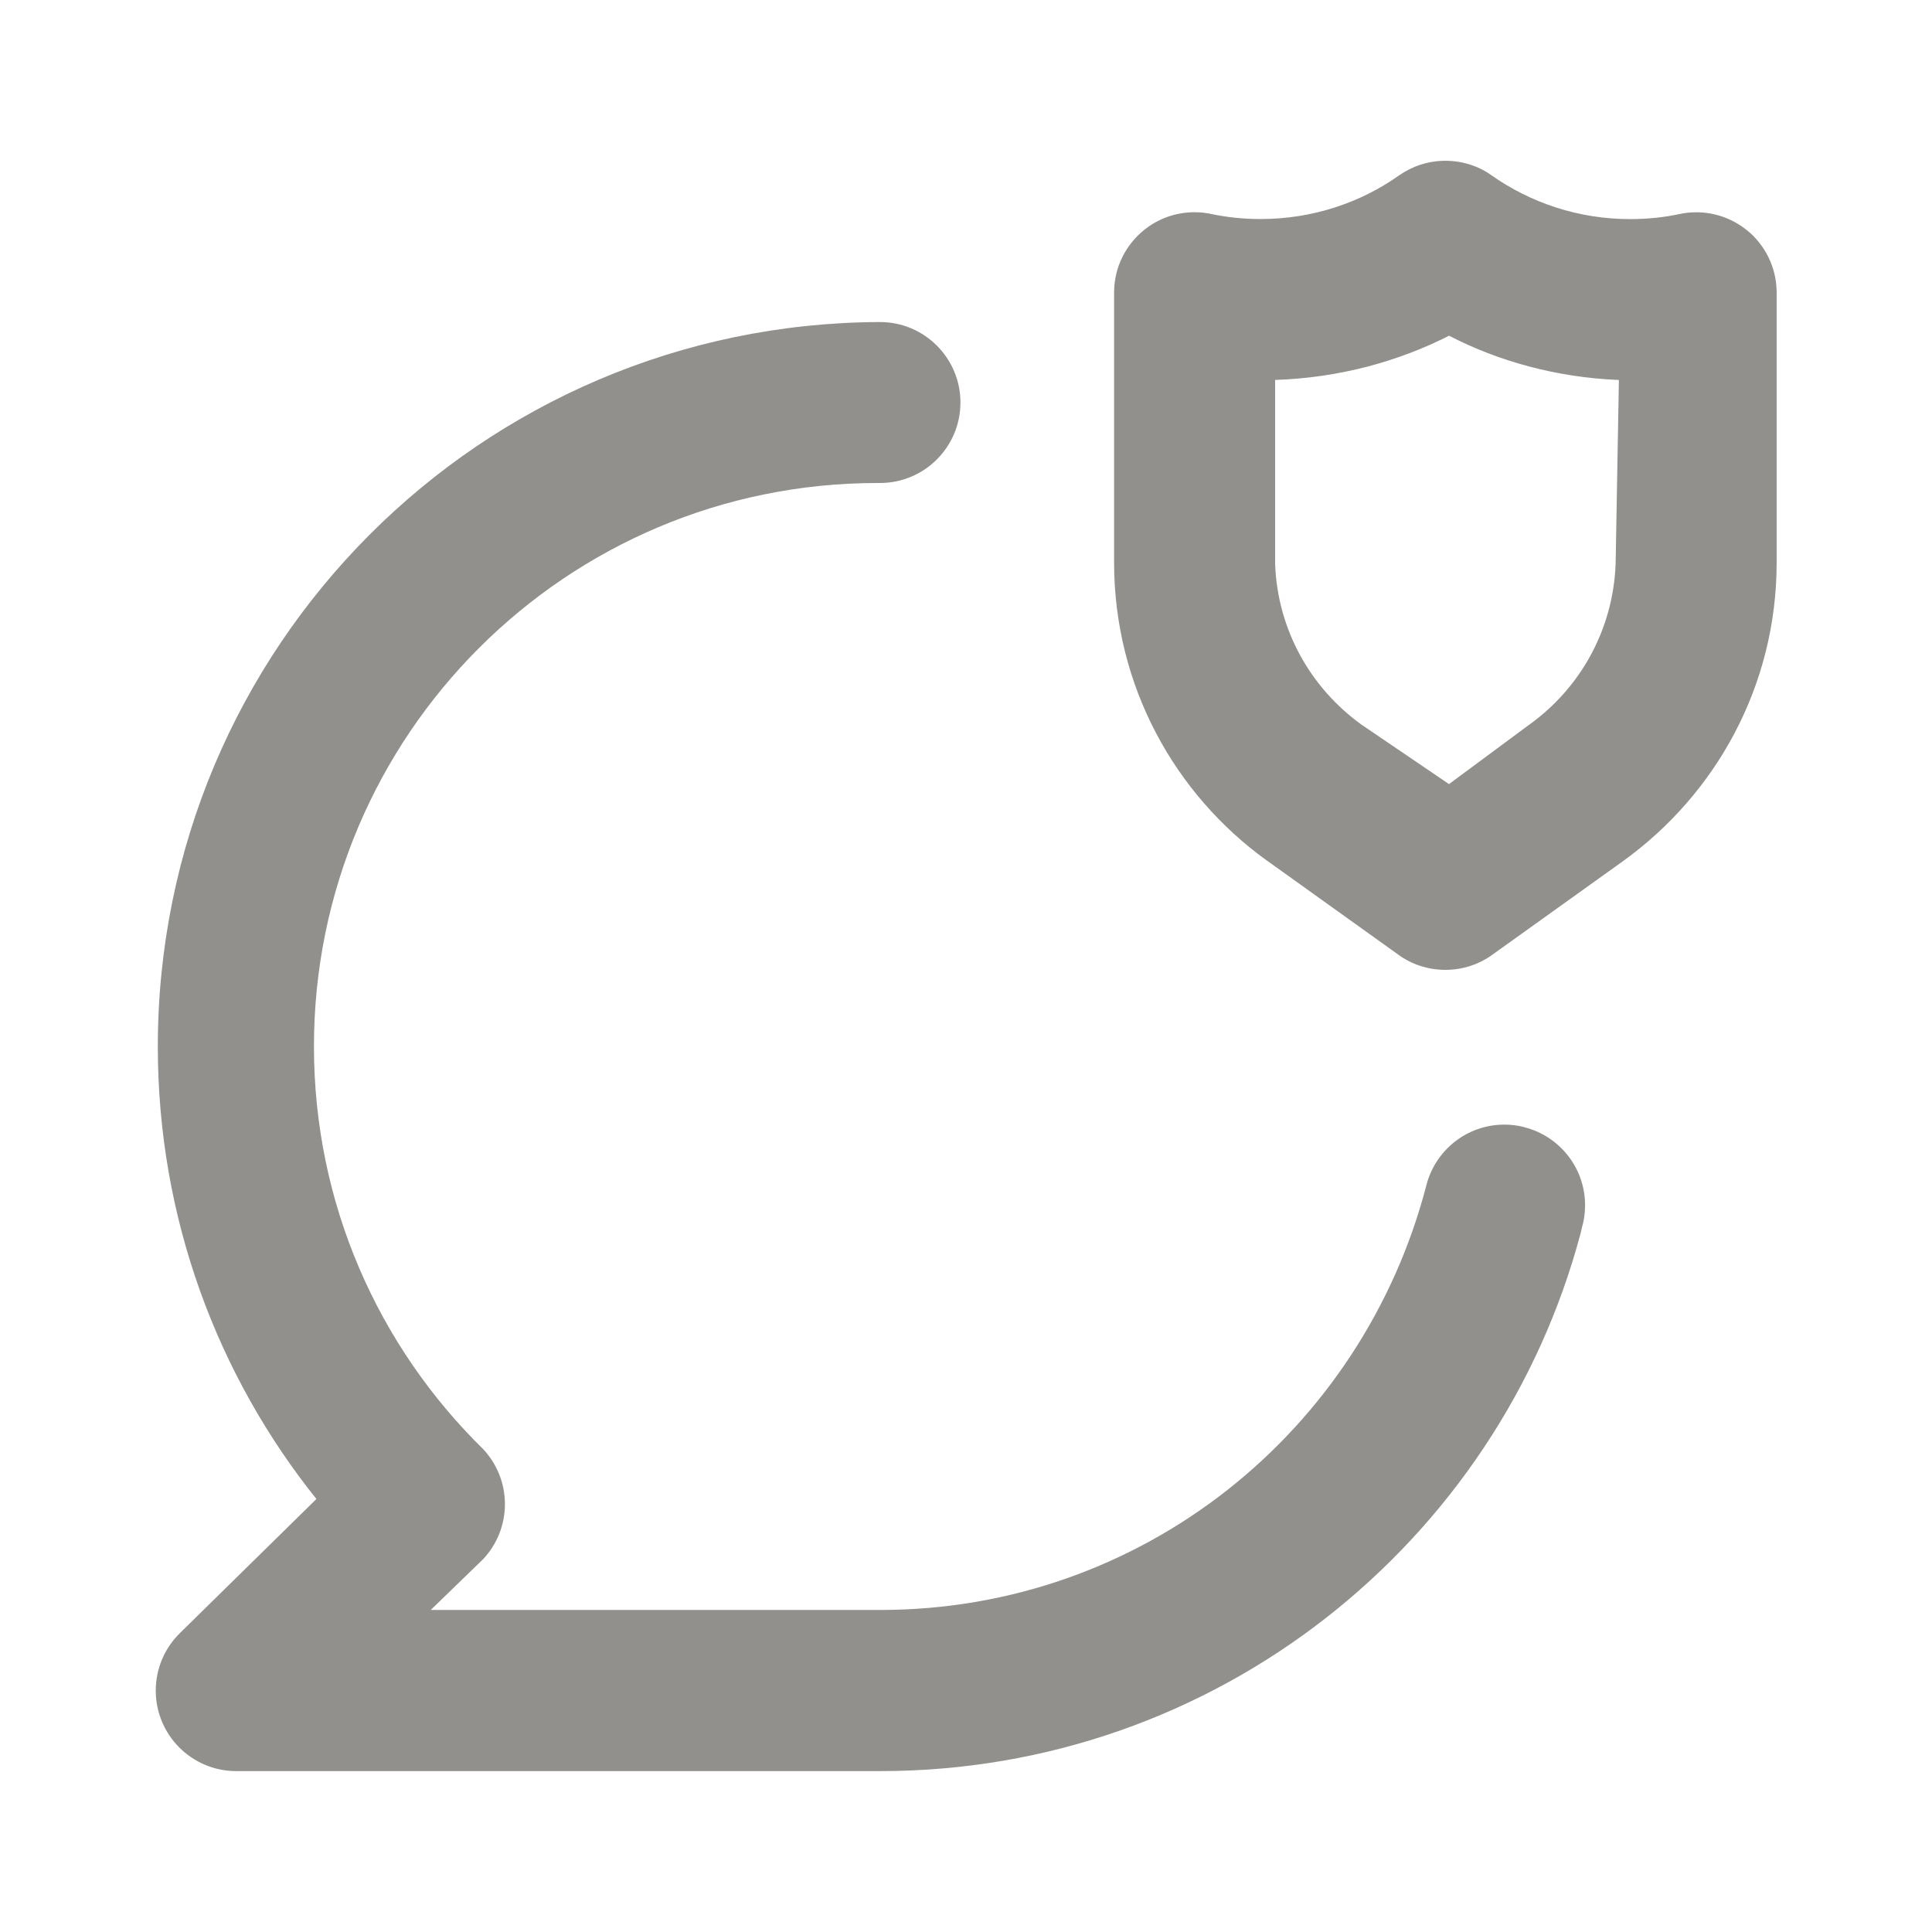 <!-- Generated by IcoMoon.io -->
<svg version="1.1" xmlns="http://www.w3.org/2000/svg" width="32" height="32" viewBox="0 0 32 32">
<title>ul-comment-shield</title>
<path fill="#91908d" d="M28.933 3.813c-0.227-0.185-0.52-0.297-0.839-0.297-0.1 0-0.197 0.011-0.29 0.032l0.009-0.002c-0.244 0.053-0.525 0.083-0.812 0.083-0.859 0-1.655-0.271-2.307-0.732l0.013 0.008c-0.213-0.152-0.479-0.242-0.767-0.242s-0.553 0.091-0.771 0.245l0.004-0.003c-0.639 0.453-1.435 0.723-2.294 0.723-0.288 0-0.568-0.030-0.839-0.088l0.026 0.005c-0.085-0.019-0.182-0.030-0.281-0.030-0.319 0-0.612 0.112-0.841 0.299l0.002-0.002c-0.3 0.245-0.491 0.613-0.493 1.026v4.494c0.005 2.027 1.001 3.82 2.529 4.921l0.018 0.012 2.16 1.547c0.216 0.158 0.487 0.252 0.78 0.252s0.564-0.094 0.784-0.255l-0.004 0.003 2.16-1.547c1.546-1.114 2.542-2.907 2.547-4.933v-4.494c-0.003-0.414-0.194-0.782-0.491-1.025l-0.002-0.002zM26.76 9.333c-0.039 1.098-0.588 2.060-1.417 2.66l-0.010 0.007-1.333 0.987-1.453-0.987c-0.839-0.607-1.388-1.569-1.427-2.661l-0-0.006v-3.040c1.056-0.035 2.042-0.302 2.919-0.751l-0.039 0.018c0.818 0.424 1.78 0.69 2.8 0.733l0.014 0zM25.24 18.667c-0.097-0.025-0.208-0.040-0.322-0.040-0.618 0-1.137 0.42-1.289 0.99l-0.002 0.009c-1.059 4.078-4.707 7.040-9.047 7.040-0.002 0-0.004 0-0.006 0h-7.44l0.867-0.84c0.224-0.238 0.362-0.56 0.362-0.913s-0.138-0.675-0.363-0.914l0.001 0.001c-1.729-1.695-2.801-4.056-2.801-6.667 0-5.155 4.179-9.333 9.333-9.333 0.015 0 0.029 0 0.044 0h-0.002c0.736 0 1.333-0.597 1.333-1.333s-0.597-1.333-1.333-1.333v0c-6.61 0.022-11.961 5.386-11.961 12 0 2.846 0.99 5.46 2.645 7.517l-0.018-0.023-2.267 2.227c-0.244 0.242-0.394 0.577-0.394 0.947 0 0.734 0.594 1.33 1.327 1.333h10.667c0.002 0 0.005 0 0.008 0 5.561 0 10.239-3.783 11.6-8.916l0.019-0.084c0.034-0.112 0.053-0.24 0.053-0.372 0-0.623-0.427-1.146-1.004-1.292l-0.009-0.002z"></path>
</svg>
